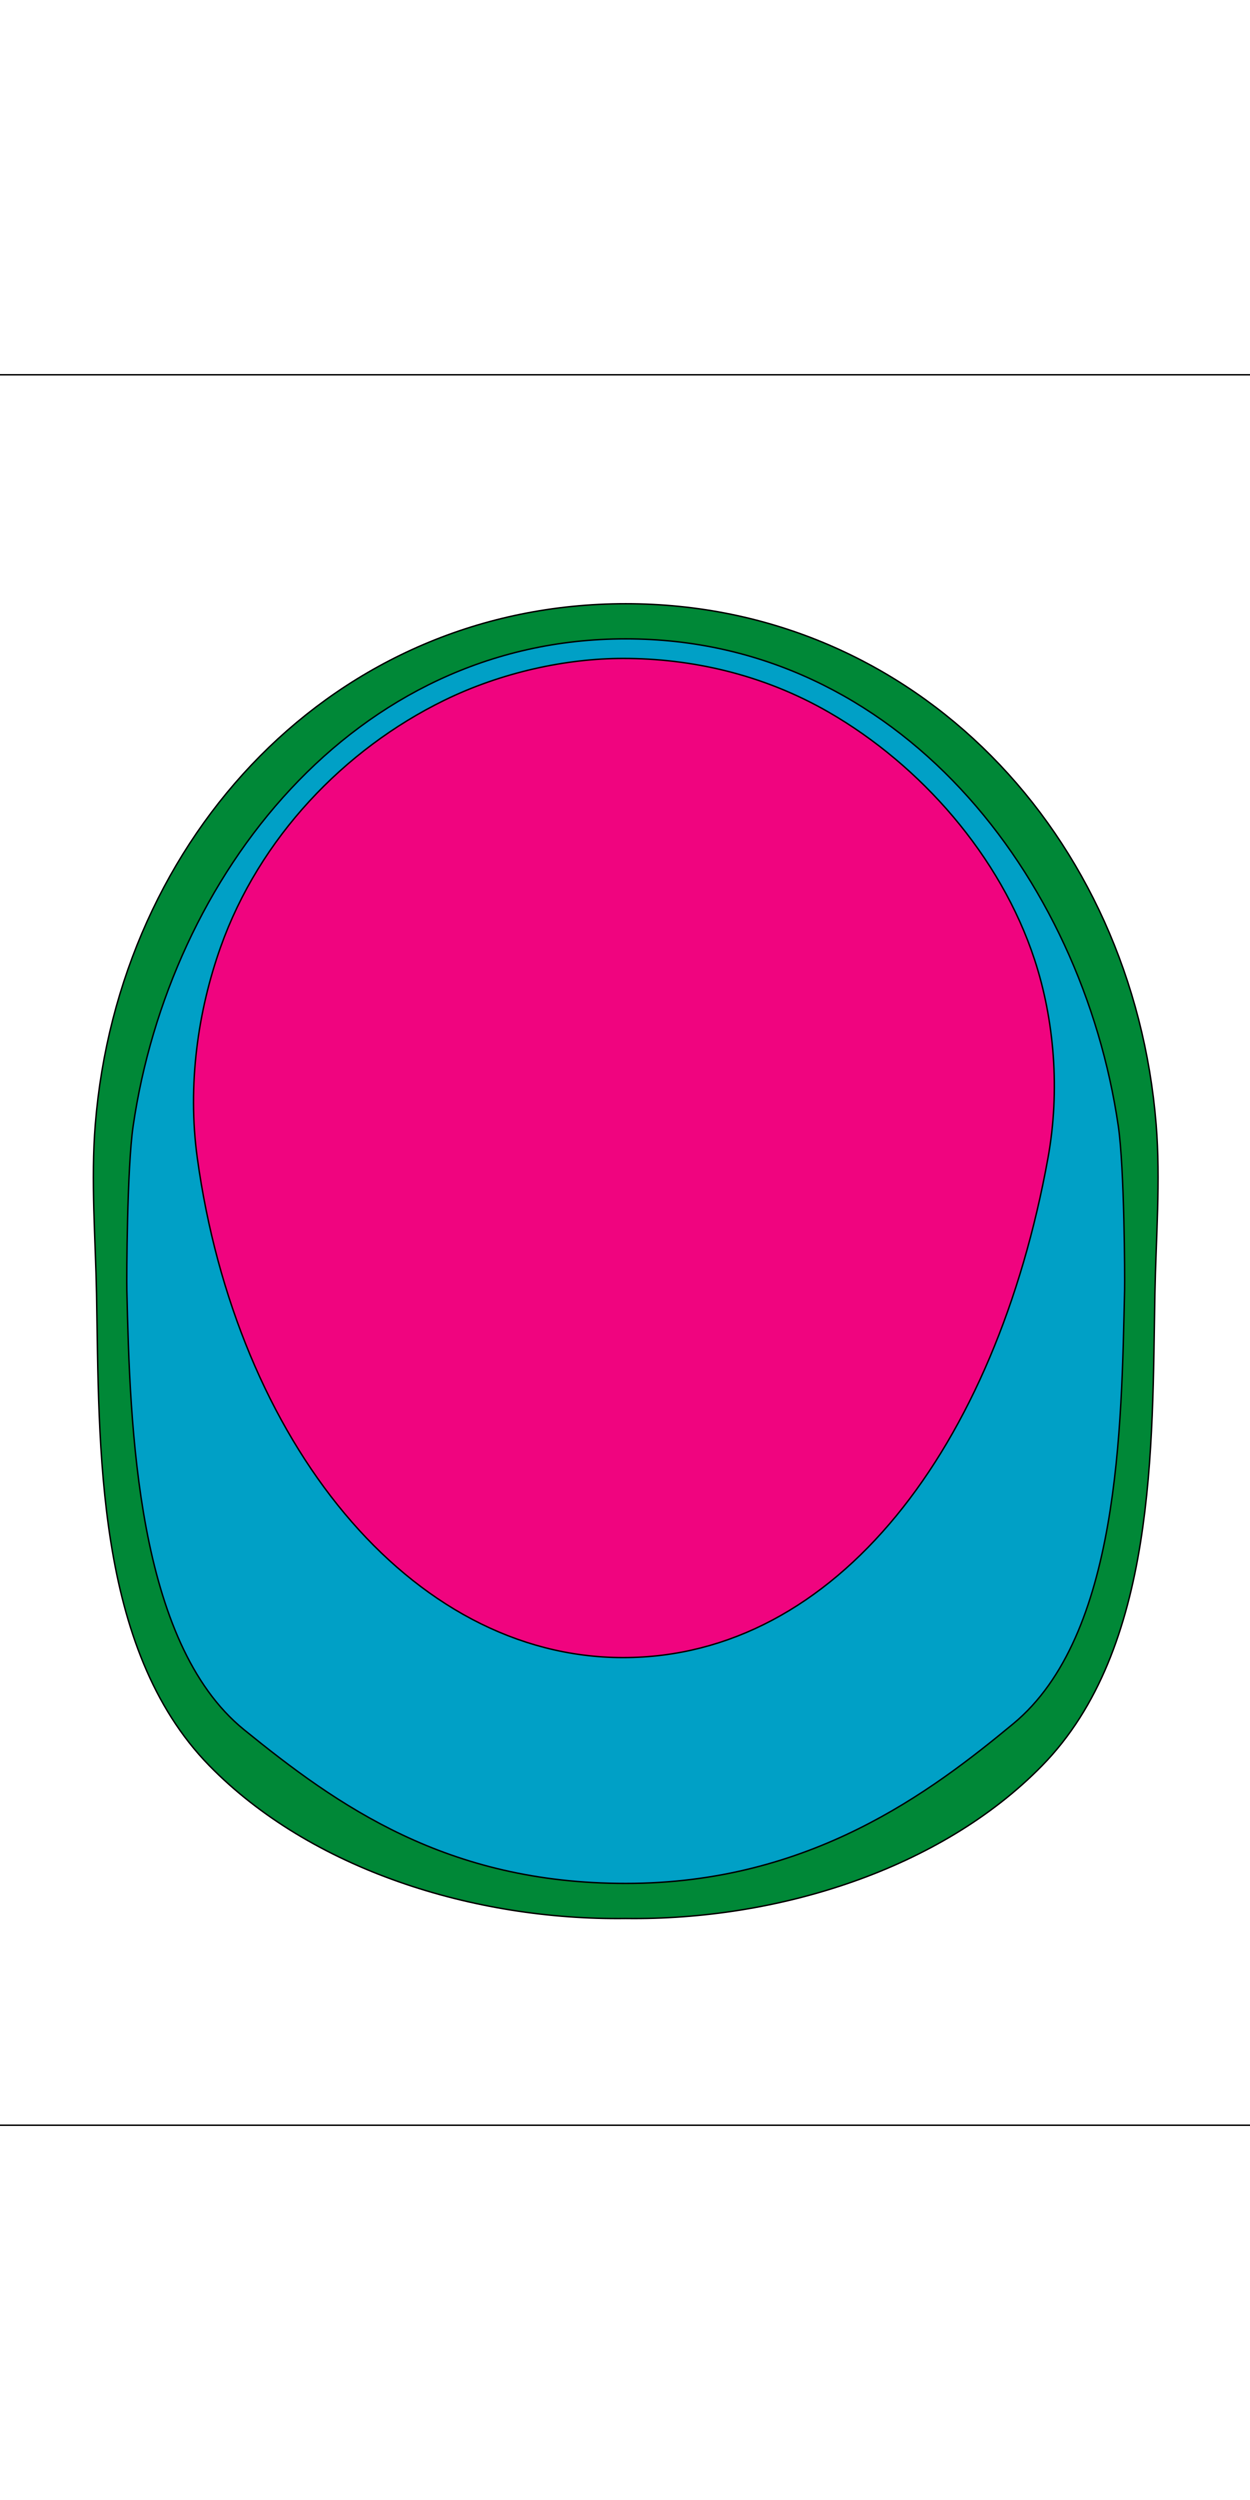<?xml version="1.0" encoding="utf-8"?>
<!-- Generator: Adobe Illustrator 16.0.0, SVG Export Plug-In . SVG Version: 6.00 Build 0)  -->
<!DOCTYPE svg PUBLIC "-//W3C//DTD SVG 1.1//EN" "http://www.w3.org/Graphics/SVG/1.1/DTD/svg11.dtd">
<svg version="1.1" xmlns="http://www.w3.org/2000/svg" xmlns:xlink="http://www.w3.org/1999/xlink" x="0px" y="0px" width="864px"
	 height="1728px" viewBox="0 0 864 1728" enable-background="new 0 0 864 1728" xml:space="preserve">
<g id="Layer_1">
	<rect x="417.091" y="1155.076" fill="none" stroke="#000000" stroke-miterlimit="10" width="29.998" height="149.992"/>
	
		<rect x="171.569" y="1040.852" transform="matrix(0.793 0.61 -0.61 0.793 718.993 117.625)" fill="none" stroke="#000000" stroke-miterlimit="10" width="29.998" height="149.992"/>
	
		<rect x="666.304" y="1032.909" transform="matrix(0.789 -0.614 0.614 0.789 -539.607 652.324)" fill="none" stroke="#000000" stroke-miterlimit="10" width="29.998" height="160.03"/>
</g>
<g id="Layer_4">
	<path fill="#008837" stroke="#000000" stroke-miterlimit="10" d="M799.134,777.269
		C783.04,577.901,633.53,417.301,432.497,417.301c-201.038,0-350.545,160.6-366.642,359.968
		c-3.122,38.664,0.148,78.645,0.87,117.281c1.96,105.065-1.293,244.85,77.967,325.874
		c70.206,71.768,182.815,107.006,287.805,105.638c104.988,1.368,217.596-33.87,287.801-105.638
		c79.262-81.024,76.008-220.809,77.971-325.874C798.987,855.914,802.259,815.933,799.134,777.269z"/>
	<path fill="none" stroke="#000000" stroke-miterlimit="10" d="M963.991,1440.812c0,15.539-12.69,28.137-28.346,28.137
		H-70.653c-15.656,0-28.348-12.598-28.348-28.137V287.188c0-15.54,12.691-28.137,28.348-28.137H935.645
		c15.656,0,28.346,12.597,28.346,28.137V1440.812z"/>
	<path fill="#00A0C6" stroke="#000000" stroke-miterlimit="10" d="M772.974,778.403
		c-25.1-172.406-151.967-336.918-340.478-336.821c-188.51-0.097-315.377,164.415-340.477,336.821
		c-4.211,28.921-4.545,104.453-4.339,113.453c2.166,94.054,6.615,243.277,80.913,303.636
		c64.722,52.579,140.115,106.419,263.903,106.326c127.455,0.097,211.144-63.45,267.914-110.415
		c73.644-60.925,74.738-205.493,76.902-299.547C777.519,882.856,777.183,807.324,772.974,778.403z"/>
</g>
<g id="Layer_3">
	<path fill="#F0047F" stroke="#000000" stroke-miterlimit="10" d="M430.738,455.099c-39.413,0-84.211,9.625-123.792,29.012
		c-69.006,33.801-127.734,95.053-154.548,170.755c-15.475,43.682-22.994,94.892-16.022,145.547
		c26.825,194.872,146.601,345.313,294.362,345.313S688.252,999.784,724.364,800.412
		c8.488-46.856,4.298-95.696-9.24-137.009c-23.548-71.871-78.936-134.592-142.27-171.114
		C526.972,465.831,477.295,455.099,430.738,455.099z"/>
</g>
<g id="Layer_2" display="none">
</g>
</svg>
